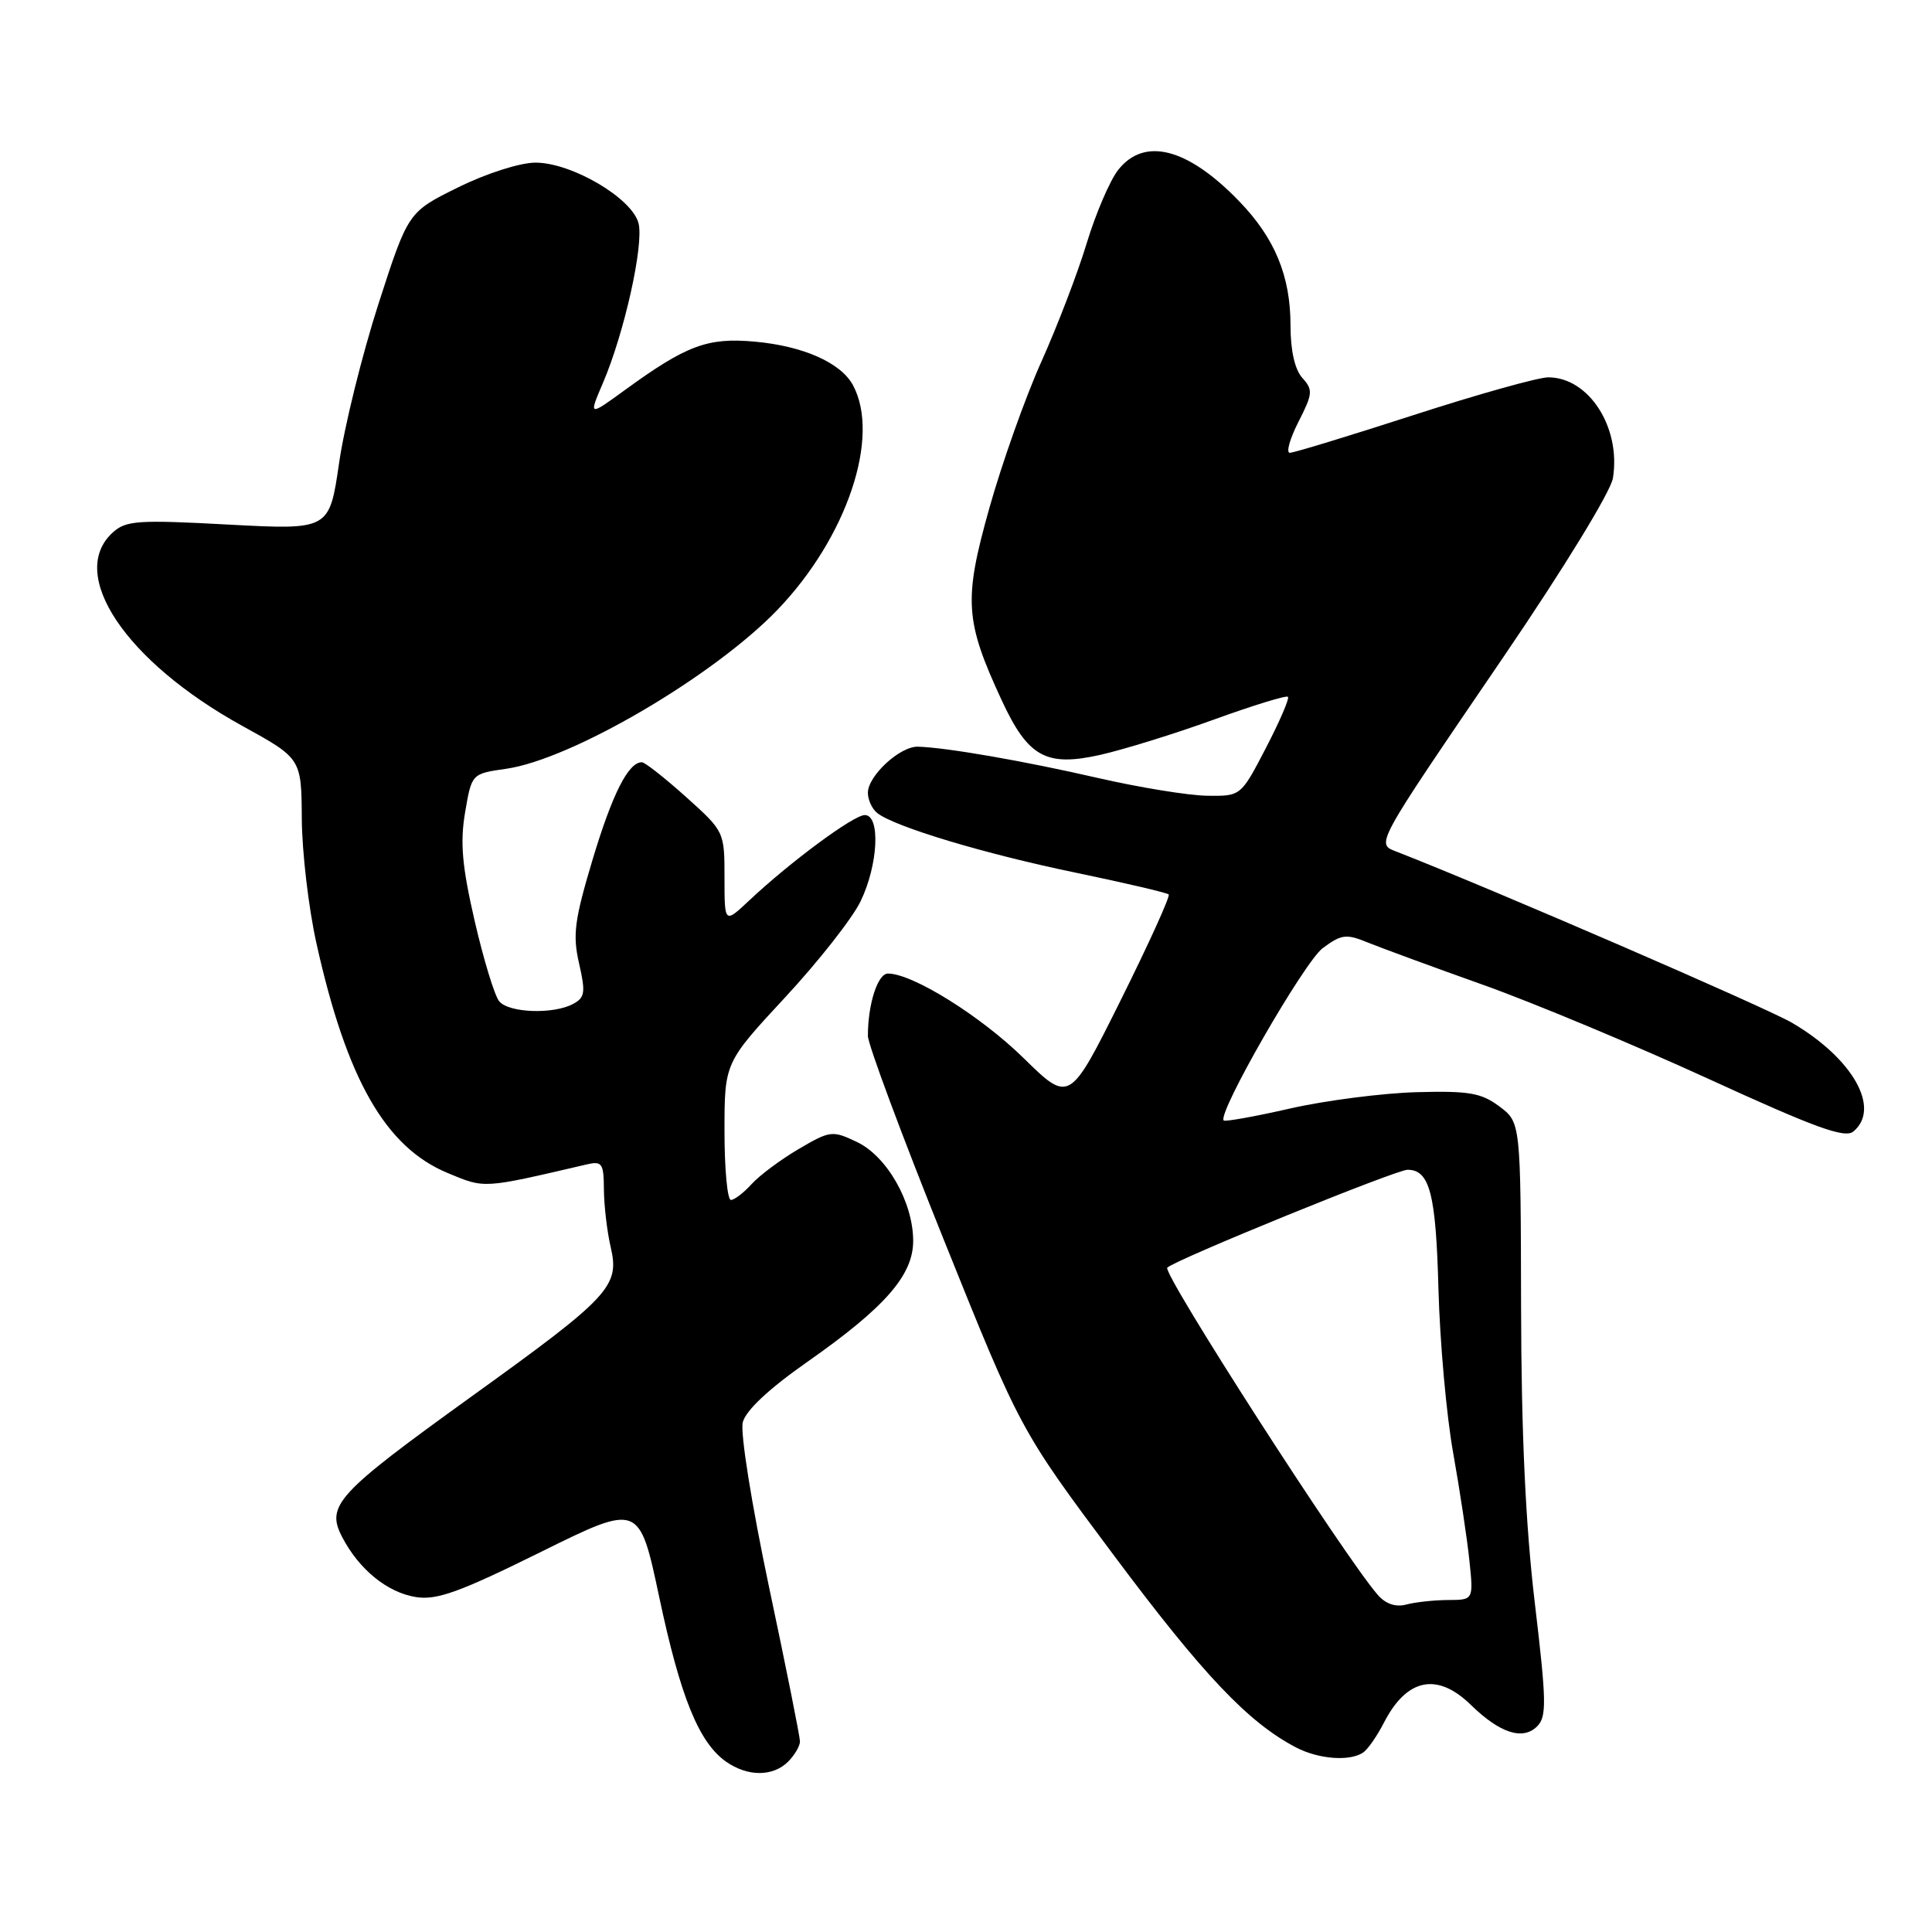<?xml version="1.0" encoding="UTF-8" standalone="no"?>
<!DOCTYPE svg PUBLIC "-//W3C//DTD SVG 1.1//EN" "http://www.w3.org/Graphics/SVG/1.1/DTD/svg11.dtd" >
<svg xmlns="http://www.w3.org/2000/svg" xmlns:xlink="http://www.w3.org/1999/xlink" version="1.1" viewBox="0 0 256 256">
 <g >
 <path fill="currentColor"
d=" M 104.43 233.43 C 105.29 232.56 106.00 231.36 106.00 230.75 C 106.00 230.14 104.16 220.93 101.90 210.28 C 99.60 199.37 98.07 189.84 98.42 188.47 C 98.81 186.90 101.86 184.04 106.94 180.48 C 117.27 173.24 121.00 168.98 121.00 164.43 C 121.00 159.31 117.54 153.22 113.55 151.32 C 110.29 149.77 110.01 149.80 105.83 152.25 C 103.45 153.65 100.64 155.74 99.59 156.90 C 98.55 158.05 97.31 159.00 96.85 159.00 C 96.38 159.00 96.00 154.91 96.00 149.91 C 96.00 140.82 96.00 140.82 104.03 132.16 C 108.45 127.40 112.95 121.67 114.03 119.43 C 116.37 114.60 116.69 108.00 114.59 108.00 C 113.10 108.00 104.73 114.19 99.25 119.34 C 96.00 122.39 96.00 122.39 96.00 116.29 C 96.00 110.21 95.98 110.16 90.89 105.59 C 88.08 103.07 85.45 101.00 85.05 101.00 C 83.26 101.00 81.15 105.17 78.53 113.87 C 76.12 121.92 75.86 123.87 76.73 127.66 C 77.61 131.51 77.51 132.19 75.93 133.03 C 73.32 134.43 67.43 134.22 66.15 132.68 C 65.54 131.95 64.08 127.16 62.90 122.05 C 61.22 114.75 60.95 111.64 61.63 107.63 C 62.50 102.52 62.50 102.52 67.06 101.87 C 75.76 100.63 94.63 89.56 103.06 80.76 C 112.23 71.19 116.69 57.89 113.03 51.05 C 111.43 48.07 106.44 45.85 100.02 45.27 C 93.75 44.70 90.96 45.74 82.75 51.72 C 78.00 55.17 78.00 55.17 79.89 50.75 C 82.72 44.15 85.33 32.45 84.61 29.59 C 83.78 26.27 75.76 21.55 70.96 21.55 C 68.92 21.55 64.49 22.96 60.72 24.82 C 54.08 28.09 54.08 28.09 50.14 40.29 C 47.98 47.01 45.63 56.49 44.93 61.36 C 43.64 70.22 43.64 70.22 30.27 69.51 C 18.28 68.86 16.69 68.97 14.95 70.55 C 8.87 76.05 16.62 87.64 32.08 96.17 C 39.94 100.50 39.94 100.50 39.99 108.50 C 40.02 112.90 40.89 120.33 41.93 125.00 C 45.94 143.03 51.07 152.01 59.32 155.43 C 64.30 157.50 63.84 157.53 77.75 154.29 C 79.78 153.82 80.00 154.14 80.02 157.63 C 80.04 159.76 80.44 163.19 80.92 165.25 C 82.13 170.45 80.85 171.82 62.37 185.12 C 44.61 197.92 43.16 199.49 45.34 203.67 C 47.57 207.96 51.33 211.02 55.11 211.62 C 57.88 212.06 60.89 210.97 71.61 205.67 C 84.71 199.19 84.71 199.19 87.35 211.62 C 90.16 224.88 92.61 230.91 96.21 233.43 C 99.07 235.44 102.42 235.43 104.43 233.43 Z  M 180.61 232.23 C 181.22 231.83 182.46 230.05 183.37 228.28 C 186.40 222.37 190.44 221.55 194.91 225.92 C 198.75 229.66 201.78 230.64 203.68 228.75 C 204.96 227.47 204.92 225.44 203.37 212.40 C 202.15 202.15 201.58 189.88 201.55 173.11 C 201.50 148.73 201.50 148.73 198.68 146.61 C 196.27 144.81 194.66 144.53 187.68 144.72 C 183.18 144.85 175.68 145.81 171.00 146.87 C 166.32 147.94 162.34 148.65 162.15 148.47 C 161.24 147.60 172.83 127.44 175.27 125.63 C 177.76 123.79 178.38 123.71 181.27 124.90 C 183.05 125.62 189.90 128.14 196.50 130.49 C 203.10 132.84 216.52 138.44 226.33 142.93 C 240.53 149.44 244.45 150.87 245.58 149.93 C 249.26 146.88 245.52 140.25 237.46 135.53 C 233.95 133.48 198.02 117.92 185.21 112.91 C 182.27 111.77 181.82 112.59 199.25 87.00 C 207.24 75.27 213.42 65.16 213.72 63.36 C 214.81 56.65 210.54 50.00 205.15 50.00 C 203.83 50.00 195.80 52.25 187.31 55.00 C 178.81 57.75 171.43 60.00 170.91 60.00 C 170.39 60.00 170.90 58.16 172.05 55.90 C 173.95 52.17 174.00 51.66 172.57 50.08 C 171.57 48.97 171.00 46.46 171.00 43.14 C 171.00 36.58 168.93 31.56 164.20 26.67 C 157.38 19.60 151.63 18.11 148.16 22.52 C 147.08 23.90 145.20 28.26 144.00 32.21 C 142.81 36.16 140.09 43.24 137.98 47.94 C 135.86 52.65 132.76 61.39 131.08 67.37 C 127.67 79.52 127.85 82.26 132.73 92.79 C 136.22 100.31 138.60 101.63 145.76 100.03 C 148.87 99.33 155.66 97.23 160.84 95.35 C 166.03 93.47 170.45 92.11 170.66 92.33 C 170.88 92.54 169.56 95.60 167.74 99.11 C 164.42 105.50 164.42 105.50 159.96 105.44 C 157.51 105.41 151.00 104.35 145.50 103.09 C 135.72 100.84 125.37 99.04 121.62 98.94 C 119.25 98.88 115.00 102.80 115.00 105.05 C 115.00 105.99 115.56 107.20 116.25 107.74 C 118.57 109.56 130.44 113.13 142.47 115.62 C 149.05 116.99 154.63 118.29 154.86 118.52 C 155.08 118.75 152.22 125.06 148.49 132.55 C 141.71 146.16 141.71 146.16 135.61 140.18 C 129.92 134.61 120.91 129.00 117.66 129.00 C 116.30 129.00 115.00 133.05 115.00 137.26 C 115.00 138.36 119.54 150.57 125.10 164.38 C 135.20 189.50 135.20 189.50 147.65 206.17 C 159.45 221.97 165.41 228.24 171.72 231.54 C 174.71 233.10 178.82 233.42 180.61 232.23 Z  M 182.57 211.34 C 178.21 206.37 153.95 168.66 154.67 167.97 C 155.82 166.88 184.98 155.00 186.51 155.00 C 189.44 155.00 190.27 158.19 190.60 170.76 C 190.79 177.77 191.66 187.55 192.55 192.50 C 193.43 197.45 194.40 203.86 194.70 206.75 C 195.25 212.00 195.25 212.00 191.87 212.01 C 190.02 212.02 187.53 212.29 186.34 212.61 C 184.94 212.98 183.62 212.54 182.57 211.34 Z "/>
</g>
</svg>